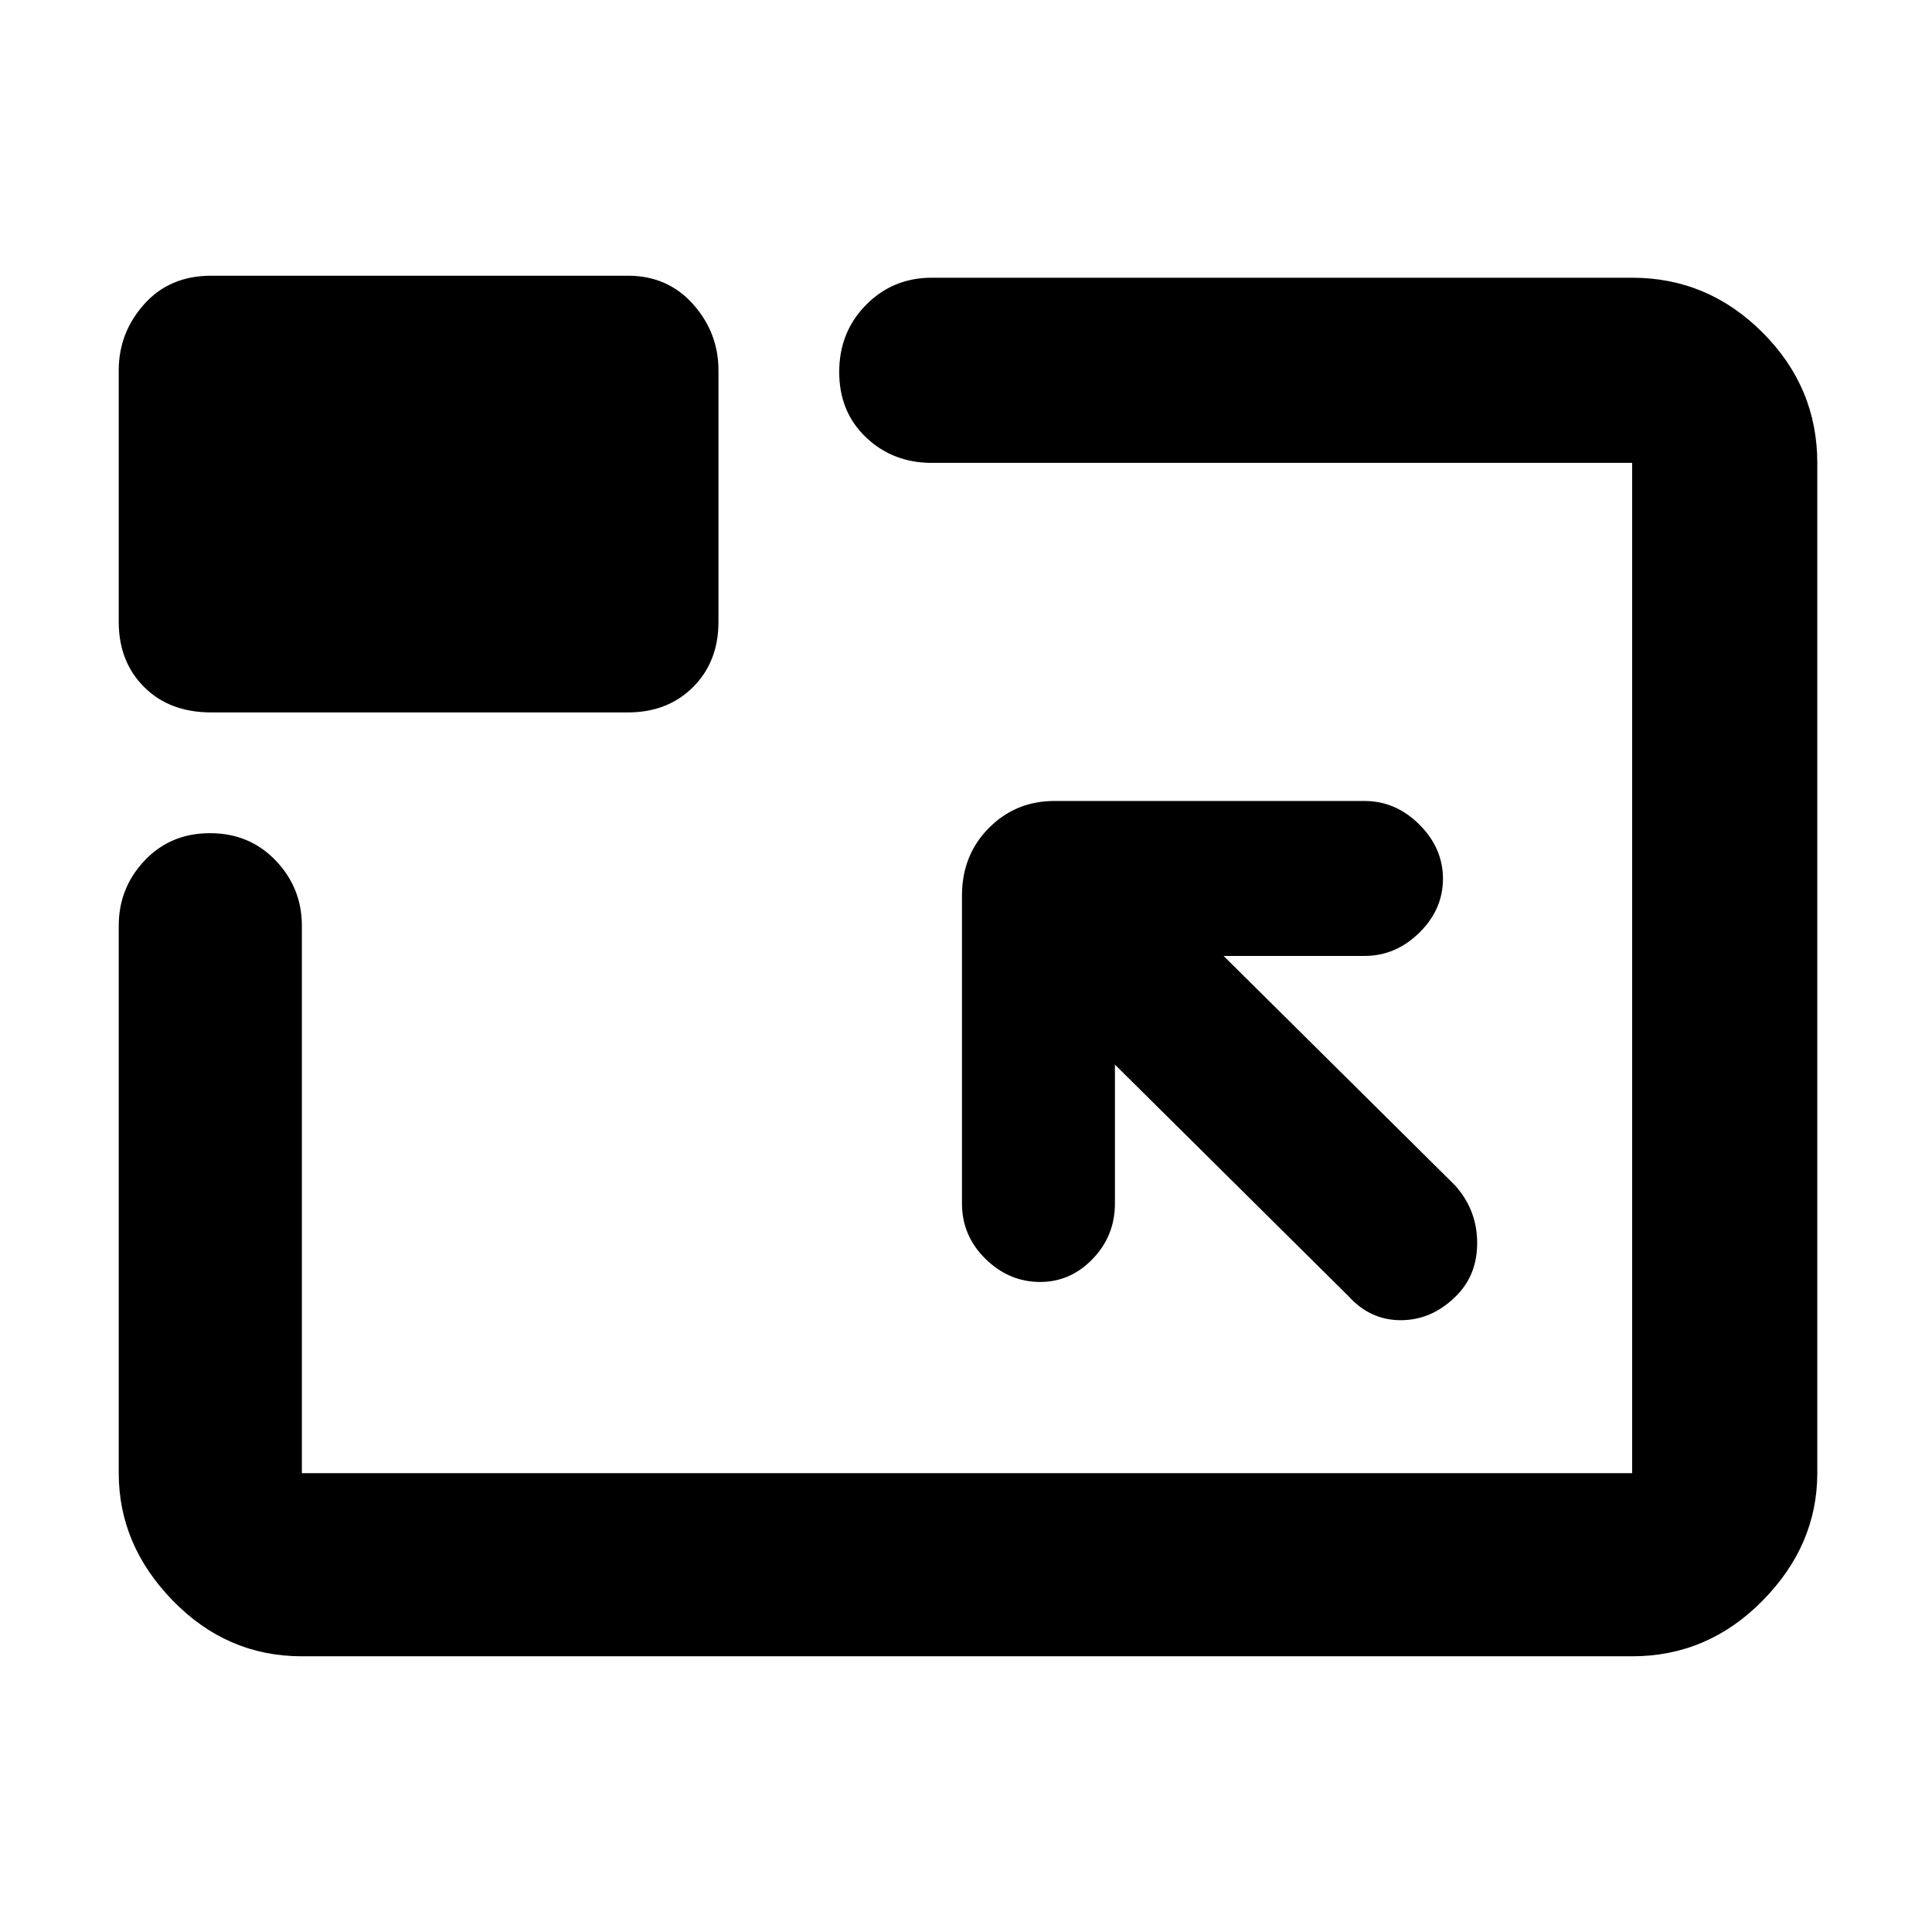 <svg xmlns="http://www.w3.org/2000/svg" height="48" viewBox="0 -960 960 960" width="48"><path d="M150-137q-37.18 0-64.09-27.61Q59-192.22 59-228v-272q0-18.8 12.86-32.4 12.86-13.6 32.5-13.6T137-532.4q13 13.6 13 32.4v272h661v-502H463q-19.35 0-32.67-12.66Q417-755.32 417-775.16t13.33-33.34Q443.65-822 463-822h348q37.59 0 64.79 27.21Q903-767.59 903-730v502q0 35.78-27.21 63.39Q848.59-137 811-137H150Zm404-294 116 115q10.82 12 26 12t27-11.5q11-10.5 11-26.87 0-16.36-11-28.63L608-485h70q15.52 0 27.26-11.55Q717-508.1 717-523.35t-11.74-26.95Q693.52-562 678-562H524q-19.35 0-32.67 13.46Q478-535.08 478-515v153q0 16.08 11.7 27.54Q501.39-323 516.86-323q15.04 0 26.09-11.46T554-362v-69ZM105-606q-20.75 0-33.37-12.61Q59-631.22 59-651v-125q0-18.67 12.63-32.84Q84.25-823 105-823h207q19.77 0 32.39 14.16Q357-794.67 357-776v125q0 19.78-12.61 32.39Q331.77-606 312-606H105Zm375 127Z"/></svg>